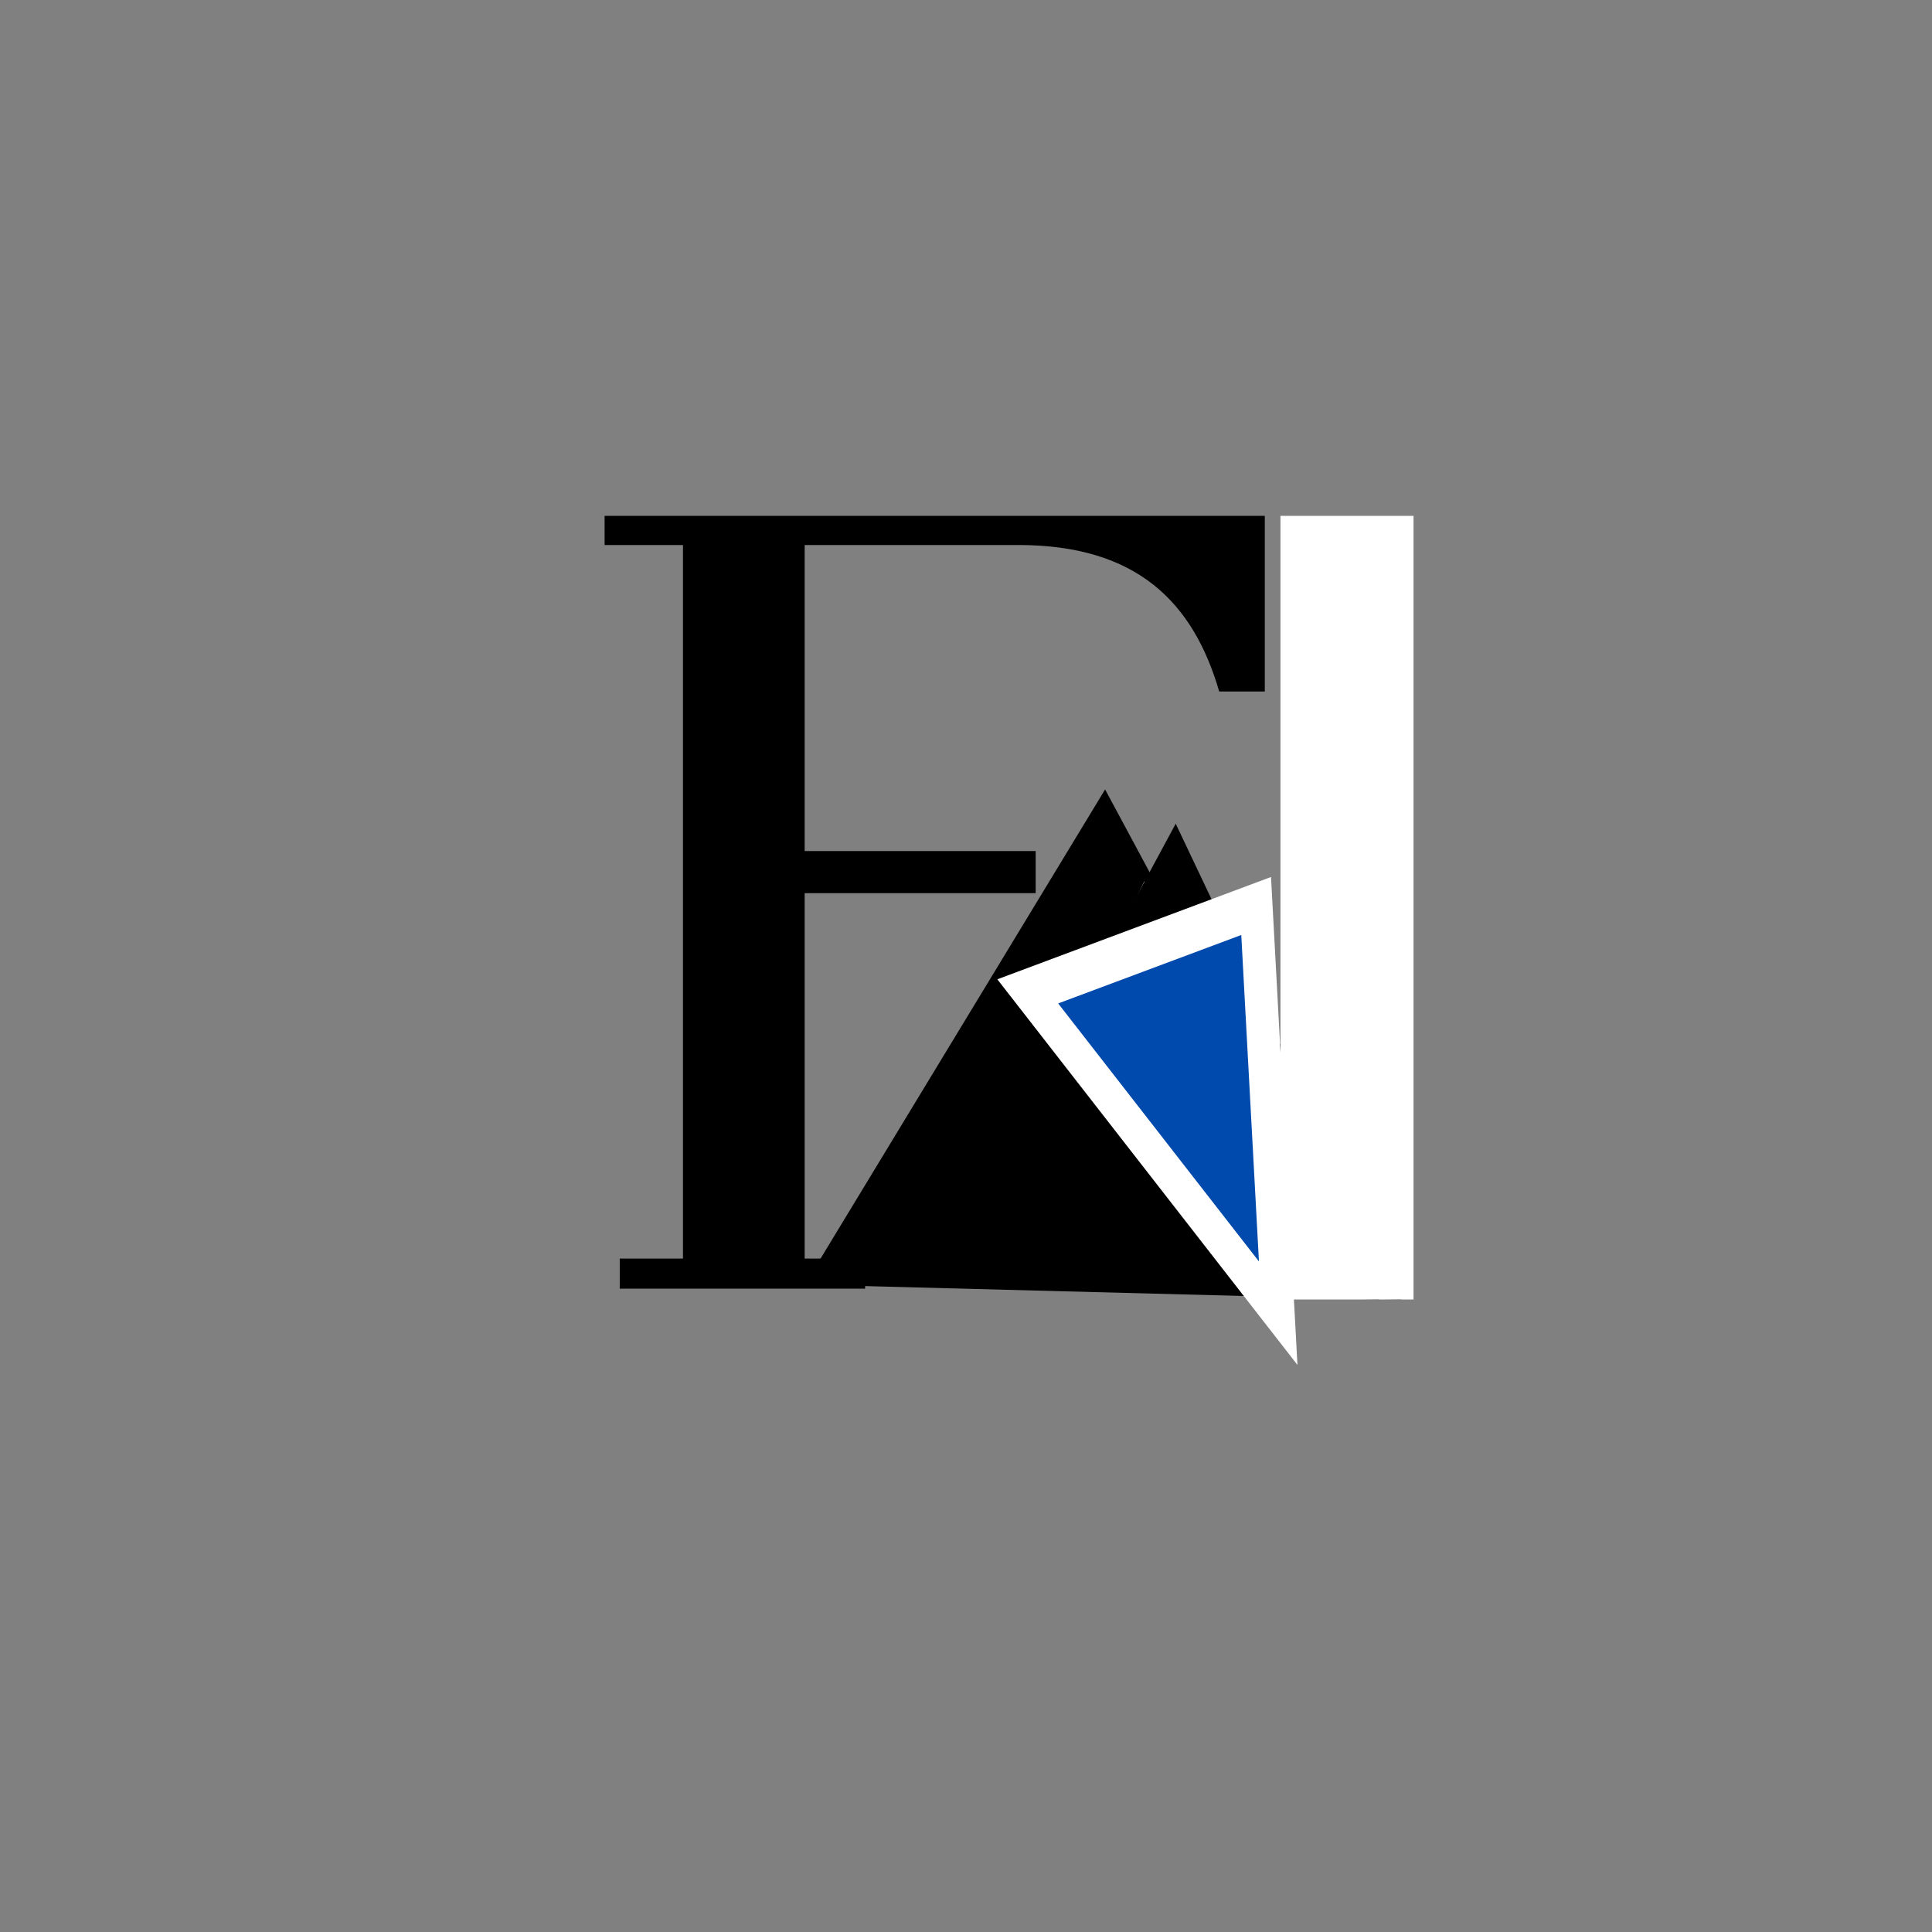 <svg xmlns="http://www.w3.org/2000/svg" xmlns:xlink="http://www.w3.org/1999/xlink" width="500" zoomAndPan="magnify" viewBox="0 0 375 375" height="500" preserveAspectRatio="xMidYMid meet" version="1.0"><rect x="0" y="0" width="375" height="375" fill="#808080" stroke="none"/><defs><clipPath id="93ef262ea6"><path d="M 117.301 100.129 L 245.551 100.129 L 245.551 250.129 L 117.301 250.129 Z M 117.301 100.129 " clip-rule="nonzero"/></clipPath><clipPath id="4dc8ff9d36"><path d="M 156 153 L 268 153 L 268 253 L 156 253 Z M 156 153 " clip-rule="nonzero"/></clipPath><clipPath id="e1d715c263"><path d="M 158.758 151.777 L 270.246 154.688 L 267.699 252.238 L 156.211 249.328 Z M 158.758 151.777 " clip-rule="nonzero"/></clipPath><clipPath id="8d26f6bfdc"><path d="M 214.5 153.23 L 267.699 252.238 L 156.211 249.328 Z M 214.5 153.23 " clip-rule="nonzero"/></clipPath><clipPath id="17a00fcbb0"><path d="M 188 171 L 253 171 L 253 242 L 188 242 Z M 188 171 " clip-rule="nonzero"/></clipPath><clipPath id="2aacfcb522"><path d="M 190.043 170.23 L 254.188 171.906 L 252.363 241.918 L 188.215 240.246 Z M 190.043 170.23 " clip-rule="nonzero"/></clipPath><clipPath id="d3cb7fd147"><path d="M 222.117 171.066 L 252.363 241.918 L 188.215 240.246 Z M 222.117 171.066 " clip-rule="nonzero"/></clipPath><clipPath id="49b137fd32"><path d="M 179 159 L 272 159 L 272 253 L 179 253 Z M 179 159 " clip-rule="nonzero"/></clipPath><clipPath id="29fa94d751"><path d="M 182.039 158.672 L 274.371 161.082 L 271.996 252.238 L 179.66 249.828 Z M 182.039 158.672 " clip-rule="nonzero"/></clipPath><clipPath id="22c08315d2"><path d="M 228.207 159.879 L 271.996 252.238 L 179.66 249.828 Z M 228.207 159.879 " clip-rule="nonzero"/></clipPath><clipPath id="8bdda46051"><path d="M 193 170 L 252 170 L 252 265 L 193 265 Z M 193 170 " clip-rule="nonzero"/></clipPath><clipPath id="0950b0bb11"><path d="M 278.395 255.008 L 225.273 274.863 L 193.582 190.082 L 246.703 170.223 Z M 278.395 255.008 " clip-rule="nonzero"/></clipPath><clipPath id="94c455c405"><path d="M 251.836 264.934 L 193.582 190.082 L 246.703 170.223 Z M 251.836 264.934 " clip-rule="nonzero"/></clipPath><clipPath id="5cb291dd01"><path d="M 205 181 L 245 181 L 245 245 L 205 245 Z M 205 181 " clip-rule="nonzero"/></clipPath><clipPath id="8bd72360ad"><path d="M 262.129 238.199 L 226.59 251.484 L 205.391 194.766 L 240.93 181.48 Z M 262.129 238.199 " clip-rule="nonzero"/></clipPath><clipPath id="83517f3b87"><path d="M 244.359 244.844 L 205.391 194.766 L 240.93 181.48 Z M 244.359 244.844 " clip-rule="nonzero"/></clipPath><clipPath id="c4aa1fcd08"><path d="M 248.535 100.129 L 274.363 100.129 L 274.363 252.234 L 248.535 252.234 Z M 248.535 100.129 " clip-rule="nonzero"/></clipPath></defs><g clip-path="url(#93ef262ea6)"><path fill="#000000" d="M 117.352 100.129 L 117.352 105.785 L 132.566 105.785 L 132.566 244.293 L 120.293 244.293 L 120.293 250.129 L 167.918 250.129 L 167.918 244.293 L 156.184 244.293 L 156.184 173.363 L 201.02 173.363 L 201.02 165.191 L 156.184 165.191 L 156.184 105.785 L 197.66 105.785 C 220.738 105.785 231.633 116.98 236.645 134.219 L 245.496 134.219 L 245.496 100.129 Z M 117.352 100.129 " fill-opacity="1" fill-rule="nonzero"/></g><g clip-path="url(#4dc8ff9d36)"><g clip-path="url(#e1d715c263)"><g clip-path="url(#8d26f6bfdc)"><path fill="#000000" d="M 158.758 151.777 L 270.246 154.688 L 267.699 252.238 L 156.211 249.328 Z M 158.758 151.777 " fill-opacity="1" fill-rule="nonzero"/></g></g></g><g clip-path="url(#17a00fcbb0)"><g clip-path="url(#2aacfcb522)"><g clip-path="url(#d3cb7fd147)"><path fill="#ffffff" d="M 190.043 170.23 L 254.188 171.906 L 252.363 241.918 L 188.215 240.246 Z M 190.043 170.23 " fill-opacity="1" fill-rule="nonzero"/></g></g></g><g clip-path="url(#49b137fd32)"><g clip-path="url(#29fa94d751)"><g clip-path="url(#22c08315d2)"><path fill="#000000" d="M 182.039 158.672 L 274.371 161.082 L 271.996 252.238 L 179.66 249.828 Z M 182.039 158.672 " fill-opacity="1" fill-rule="nonzero"/></g></g></g><g clip-path="url(#8bdda46051)"><g clip-path="url(#0950b0bb11)"><g clip-path="url(#94c455c405)"><path fill="#ffffff" d="M 278.395 255.008 L 225.273 274.863 L 193.582 190.082 L 246.703 170.223 Z M 278.395 255.008 " fill-opacity="1" fill-rule="nonzero"/></g></g></g><g clip-path="url(#5cb291dd01)"><g clip-path="url(#8bd72360ad)"><g clip-path="url(#83517f3b87)"><path fill="#004aad" d="M 262.129 238.199 L 226.59 251.484 L 205.391 194.766 L 240.93 181.48 Z M 262.129 238.199 " fill-opacity="1" fill-rule="nonzero"/></g></g></g><g clip-path="url(#c4aa1fcd08)"><path fill="#ffffff" d="M 274.363 100.129 L 274.363 252.234 L 248.535 252.234 L 248.535 100.129 Z M 274.363 100.129 " fill-opacity="1" fill-rule="nonzero"/></g></svg>